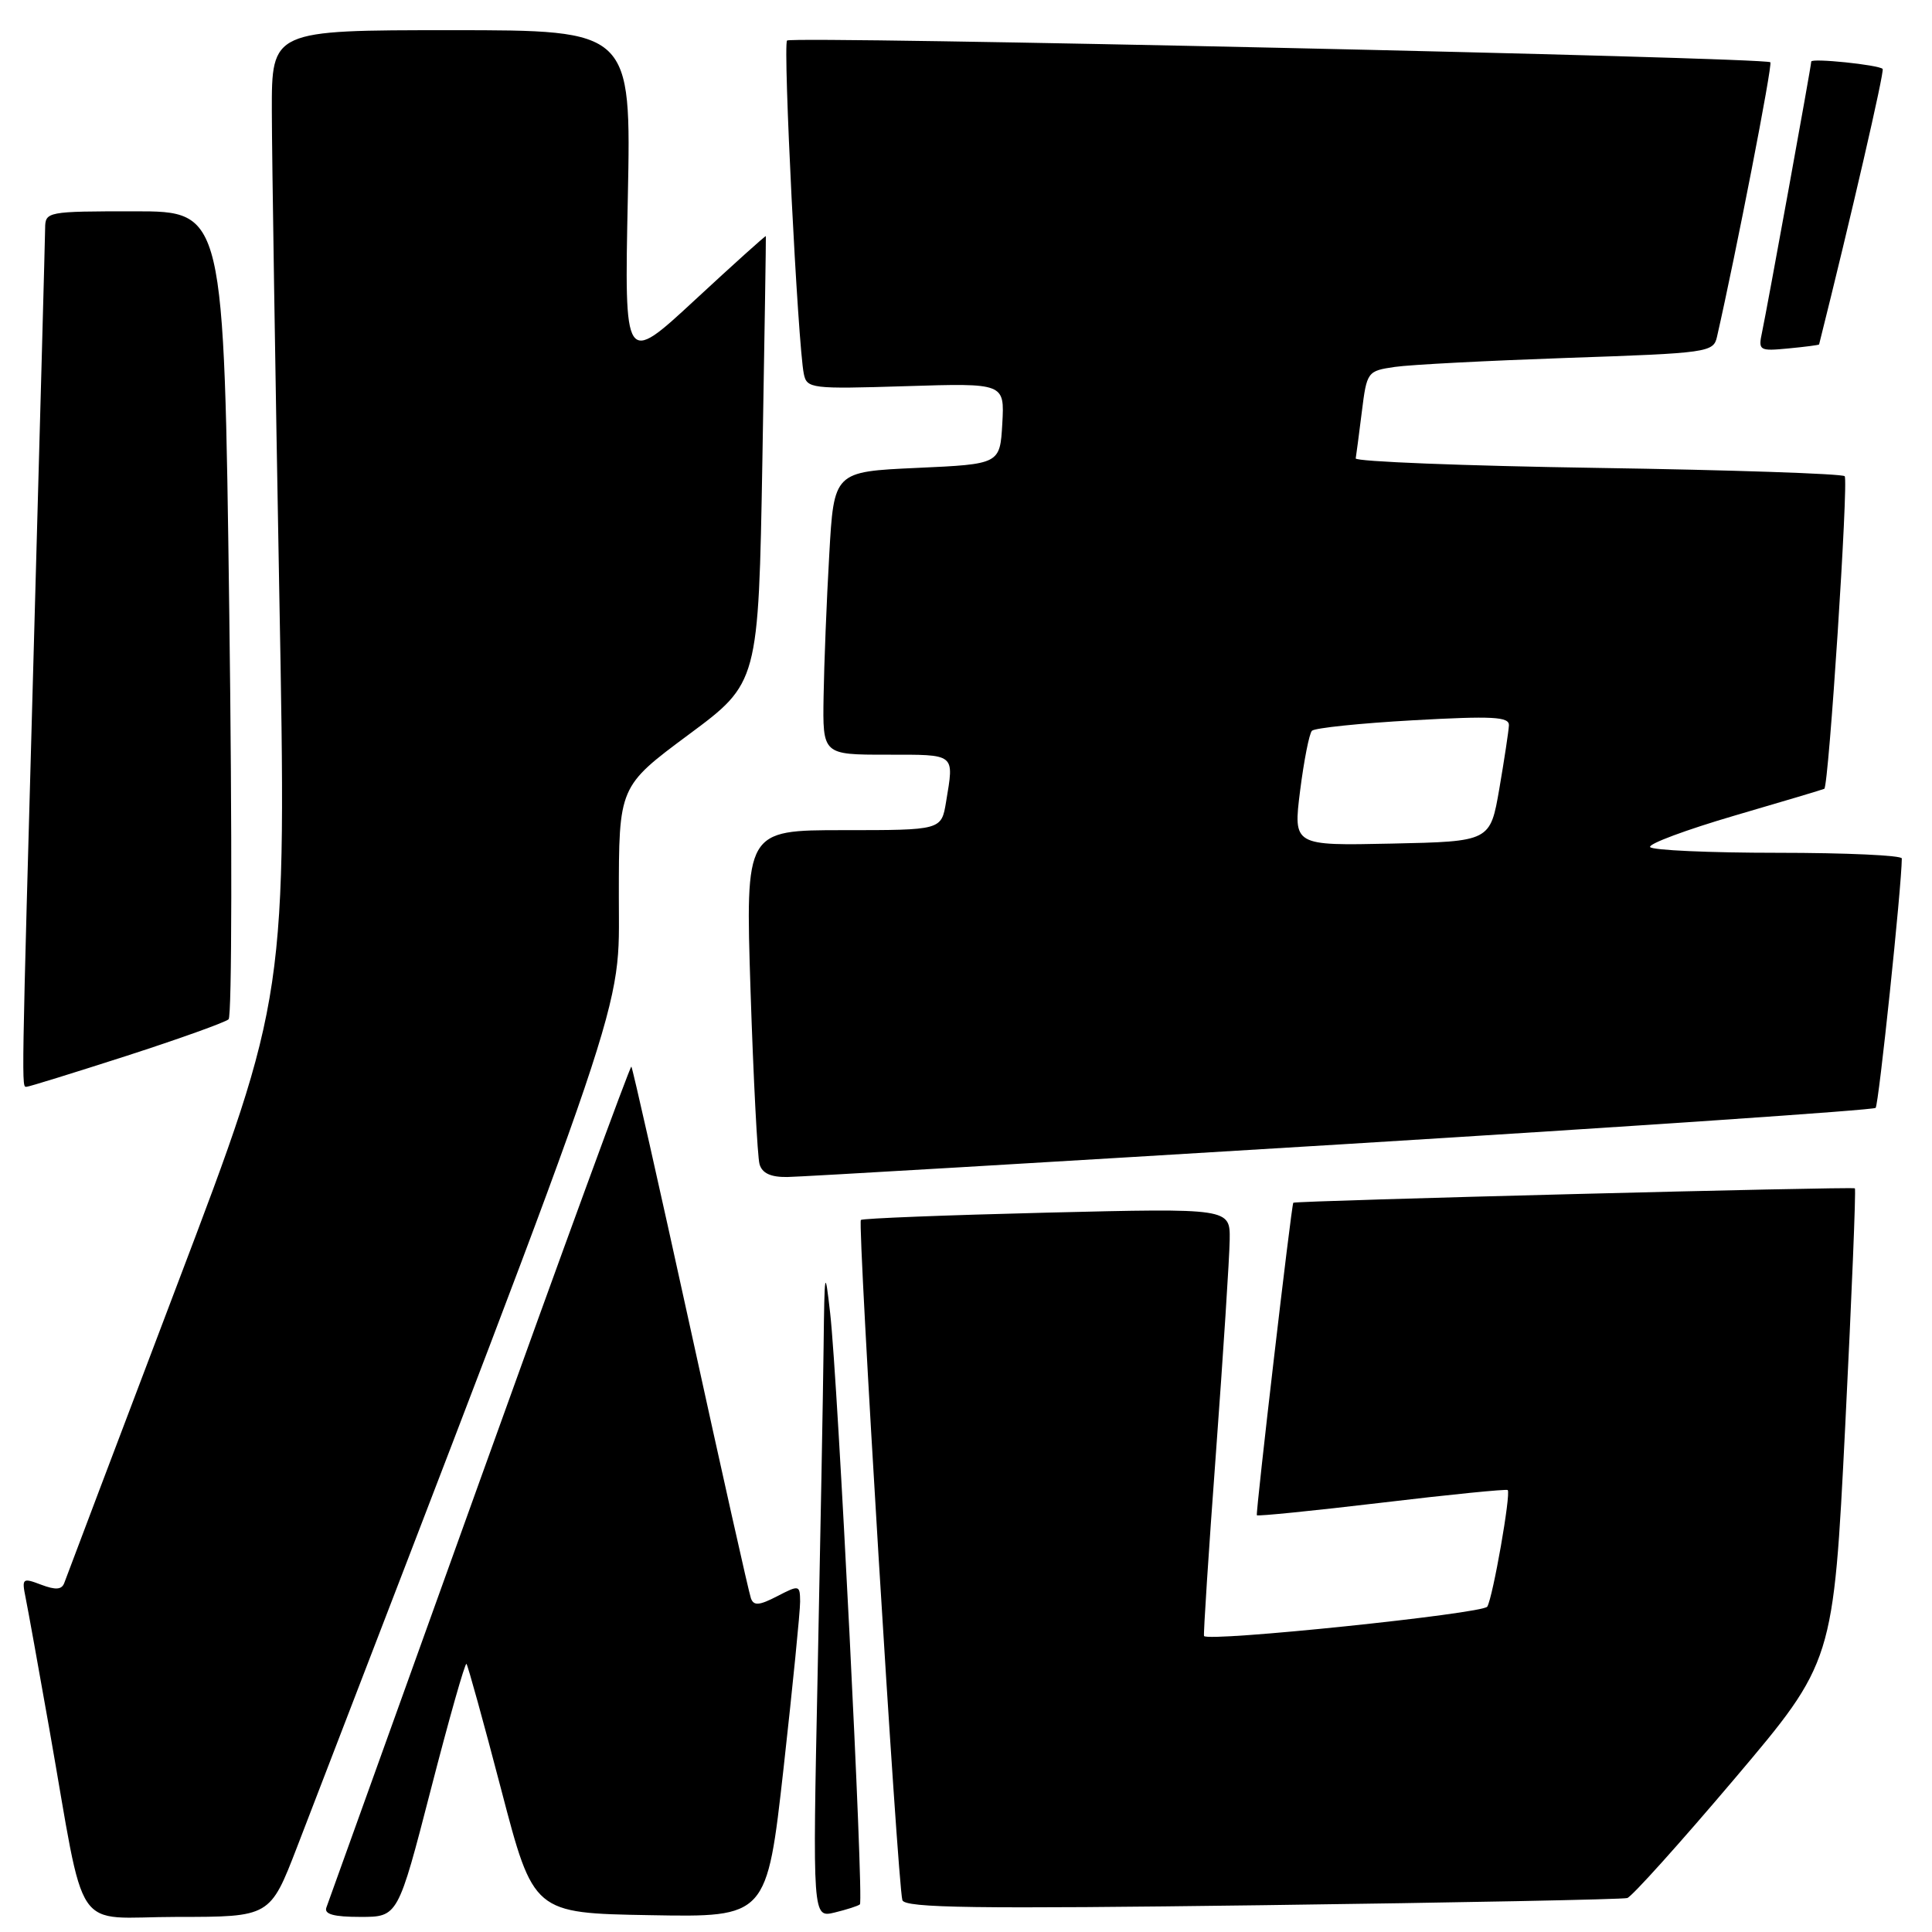 <?xml version="1.0" encoding="UTF-8" standalone="no"?>
<!DOCTYPE svg PUBLIC "-//W3C//DTD SVG 1.1//EN" "http://www.w3.org/Graphics/SVG/1.1/DTD/svg11.dtd" >
<svg xmlns="http://www.w3.org/2000/svg" xmlns:xlink="http://www.w3.org/1999/xlink" version="1.1" viewBox="0 0 256 256">
 <g >
 <path fill="currentColor"
d=" M 39.36 244.75 C 84.02 128.75 82.00 134.72 82.00 118.88 C 82.00 104.21 82.00 104.21 91.25 97.34 C 100.50 90.48 100.50 90.48 101.02 60.99 C 101.30 44.77 101.51 31.41 101.48 31.29 C 101.45 31.18 97.22 34.99 92.08 39.75 C 82.73 48.41 82.73 48.41 83.19 26.21 C 83.64 4.00 83.64 4.00 59.82 4.00 C 36.00 4.00 36.00 4.00 36.02 14.75 C 36.03 20.66 36.48 49.46 37.01 78.75 C 37.99 132.00 37.99 132.00 23.47 170.25 C 15.49 191.29 8.76 209.06 8.52 209.74 C 8.19 210.65 7.38 210.71 5.45 209.98 C 2.97 209.04 2.87 209.12 3.40 211.74 C 3.71 213.26 5.11 221.03 6.52 229.00 C 11.49 257.13 9.37 254.00 23.47 254.00 C 35.79 254.00 35.79 254.00 39.36 244.75 Z  M 57.10 237.07 C 59.50 227.76 61.62 220.29 61.81 220.47 C 61.99 220.66 64.07 228.17 66.42 237.16 C 70.69 253.50 70.69 253.50 86.15 253.77 C 101.61 254.05 101.61 254.05 103.83 234.27 C 105.04 223.40 106.03 213.48 106.02 212.22 C 106.00 210.02 105.91 209.99 102.98 211.51 C 100.60 212.74 99.87 212.80 99.50 211.78 C 99.24 211.08 95.64 195.00 91.49 176.05 C 87.34 157.11 83.81 141.48 83.66 141.33 C 83.51 141.18 74.46 165.90 63.55 196.28 C 52.63 226.65 43.50 252.06 43.25 252.75 C 42.92 253.64 44.20 254.00 47.76 254.00 C 52.73 254.00 52.73 254.00 57.10 237.07 Z  M 113.94 252.34 C 114.48 251.87 111.02 182.92 110.00 174.00 C 109.31 167.92 109.25 168.21 109.13 178.50 C 109.06 184.55 108.70 204.04 108.34 221.81 C 107.67 254.12 107.67 254.12 110.59 253.42 C 112.19 253.03 113.70 252.55 113.94 252.34 Z  M 215.62 251.50 C 216.24 251.31 222.63 244.20 229.84 235.69 C 242.93 220.22 242.93 220.22 244.50 188.98 C 245.36 171.79 245.94 157.61 245.78 157.46 C 245.51 157.21 171.64 159.10 171.37 159.37 C 171.12 159.62 166.36 200.50 166.54 200.78 C 166.64 200.93 174.10 200.18 183.11 199.11 C 192.12 198.03 199.62 197.29 199.78 197.44 C 200.23 197.90 197.81 211.68 197.07 212.89 C 196.49 213.82 160.09 217.60 159.54 216.78 C 159.44 216.63 160.14 205.70 161.12 192.50 C 162.09 179.30 162.91 166.61 162.94 164.30 C 163.00 160.09 163.00 160.09 138.75 160.68 C 125.41 161.01 114.31 161.44 114.07 161.65 C 113.60 162.06 118.94 249.76 119.57 251.78 C 119.89 252.82 129.20 252.95 167.23 252.45 C 193.23 252.11 215.00 251.68 215.62 251.50 Z  M 177.75 151.63 C 216.39 149.26 248.24 147.09 248.53 146.80 C 248.94 146.39 251.98 117.45 252.00 113.75 C 252.00 113.34 244.60 113.00 235.56 113.00 C 226.52 113.00 218.91 112.66 218.65 112.24 C 218.39 111.82 223.43 109.95 229.84 108.07 C 236.25 106.20 241.60 104.60 241.73 104.52 C 242.32 104.14 244.96 63.63 244.43 63.10 C 244.10 62.77 229.36 62.27 211.67 62.00 C 193.98 61.73 179.56 61.16 179.64 60.74 C 179.71 60.32 180.08 57.54 180.45 54.56 C 181.11 49.25 181.19 49.15 184.81 48.62 C 186.84 48.32 197.17 47.79 207.76 47.42 C 226.34 46.79 227.04 46.69 227.51 44.63 C 230.02 33.61 234.90 8.56 234.58 8.25 C 233.93 7.60 104.91 4.75 104.29 5.37 C 103.72 5.95 105.72 45.70 106.51 49.54 C 106.91 51.49 107.49 51.56 120.02 51.17 C 133.11 50.76 133.11 50.76 132.81 56.13 C 132.50 61.50 132.50 61.50 121.50 62.00 C 110.50 62.50 110.50 62.50 109.88 73.50 C 109.53 79.55 109.20 87.99 109.13 92.25 C 109.00 100.00 109.00 100.00 117.50 100.00 C 126.71 100.00 126.43 99.77 125.36 106.25 C 124.74 110.00 124.74 110.00 111.75 110.00 C 98.77 110.00 98.77 110.00 99.45 131.25 C 99.83 142.94 100.37 153.29 100.64 154.25 C 100.98 155.46 102.12 155.99 104.32 155.96 C 106.07 155.94 139.11 153.99 177.75 151.63 Z  M 16.79 139.90 C 23.78 137.64 29.86 135.46 30.29 135.06 C 30.73 134.65 30.77 110.40 30.38 81.16 C 29.68 28.00 29.68 28.00 17.84 28.00 C 6.23 28.00 6.00 28.04 5.98 30.25 C 5.97 31.49 5.30 56.12 4.50 85.00 C 2.81 145.90 2.84 144.00 3.54 144.00 C 3.84 144.00 9.80 142.15 16.79 139.90 Z  M 241.04 45.64 C 245.24 28.88 249.73 9.41 249.46 9.13 C 248.92 8.59 240.00 7.67 240.00 8.16 C 240.00 8.72 234.16 40.81 233.48 44.03 C 232.96 46.45 233.11 46.54 236.97 46.17 C 239.19 45.96 241.02 45.72 241.04 45.64 Z  M 172.27 104.78 C 172.78 100.78 173.48 97.20 173.84 96.83 C 174.20 96.46 180.24 95.83 187.25 95.44 C 197.80 94.85 199.99 94.97 199.94 96.11 C 199.90 96.88 199.33 100.65 198.67 104.50 C 197.46 111.50 197.46 111.50 184.41 111.78 C 171.36 112.06 171.36 112.06 172.27 104.78 Z "/>
</g>
</svg>